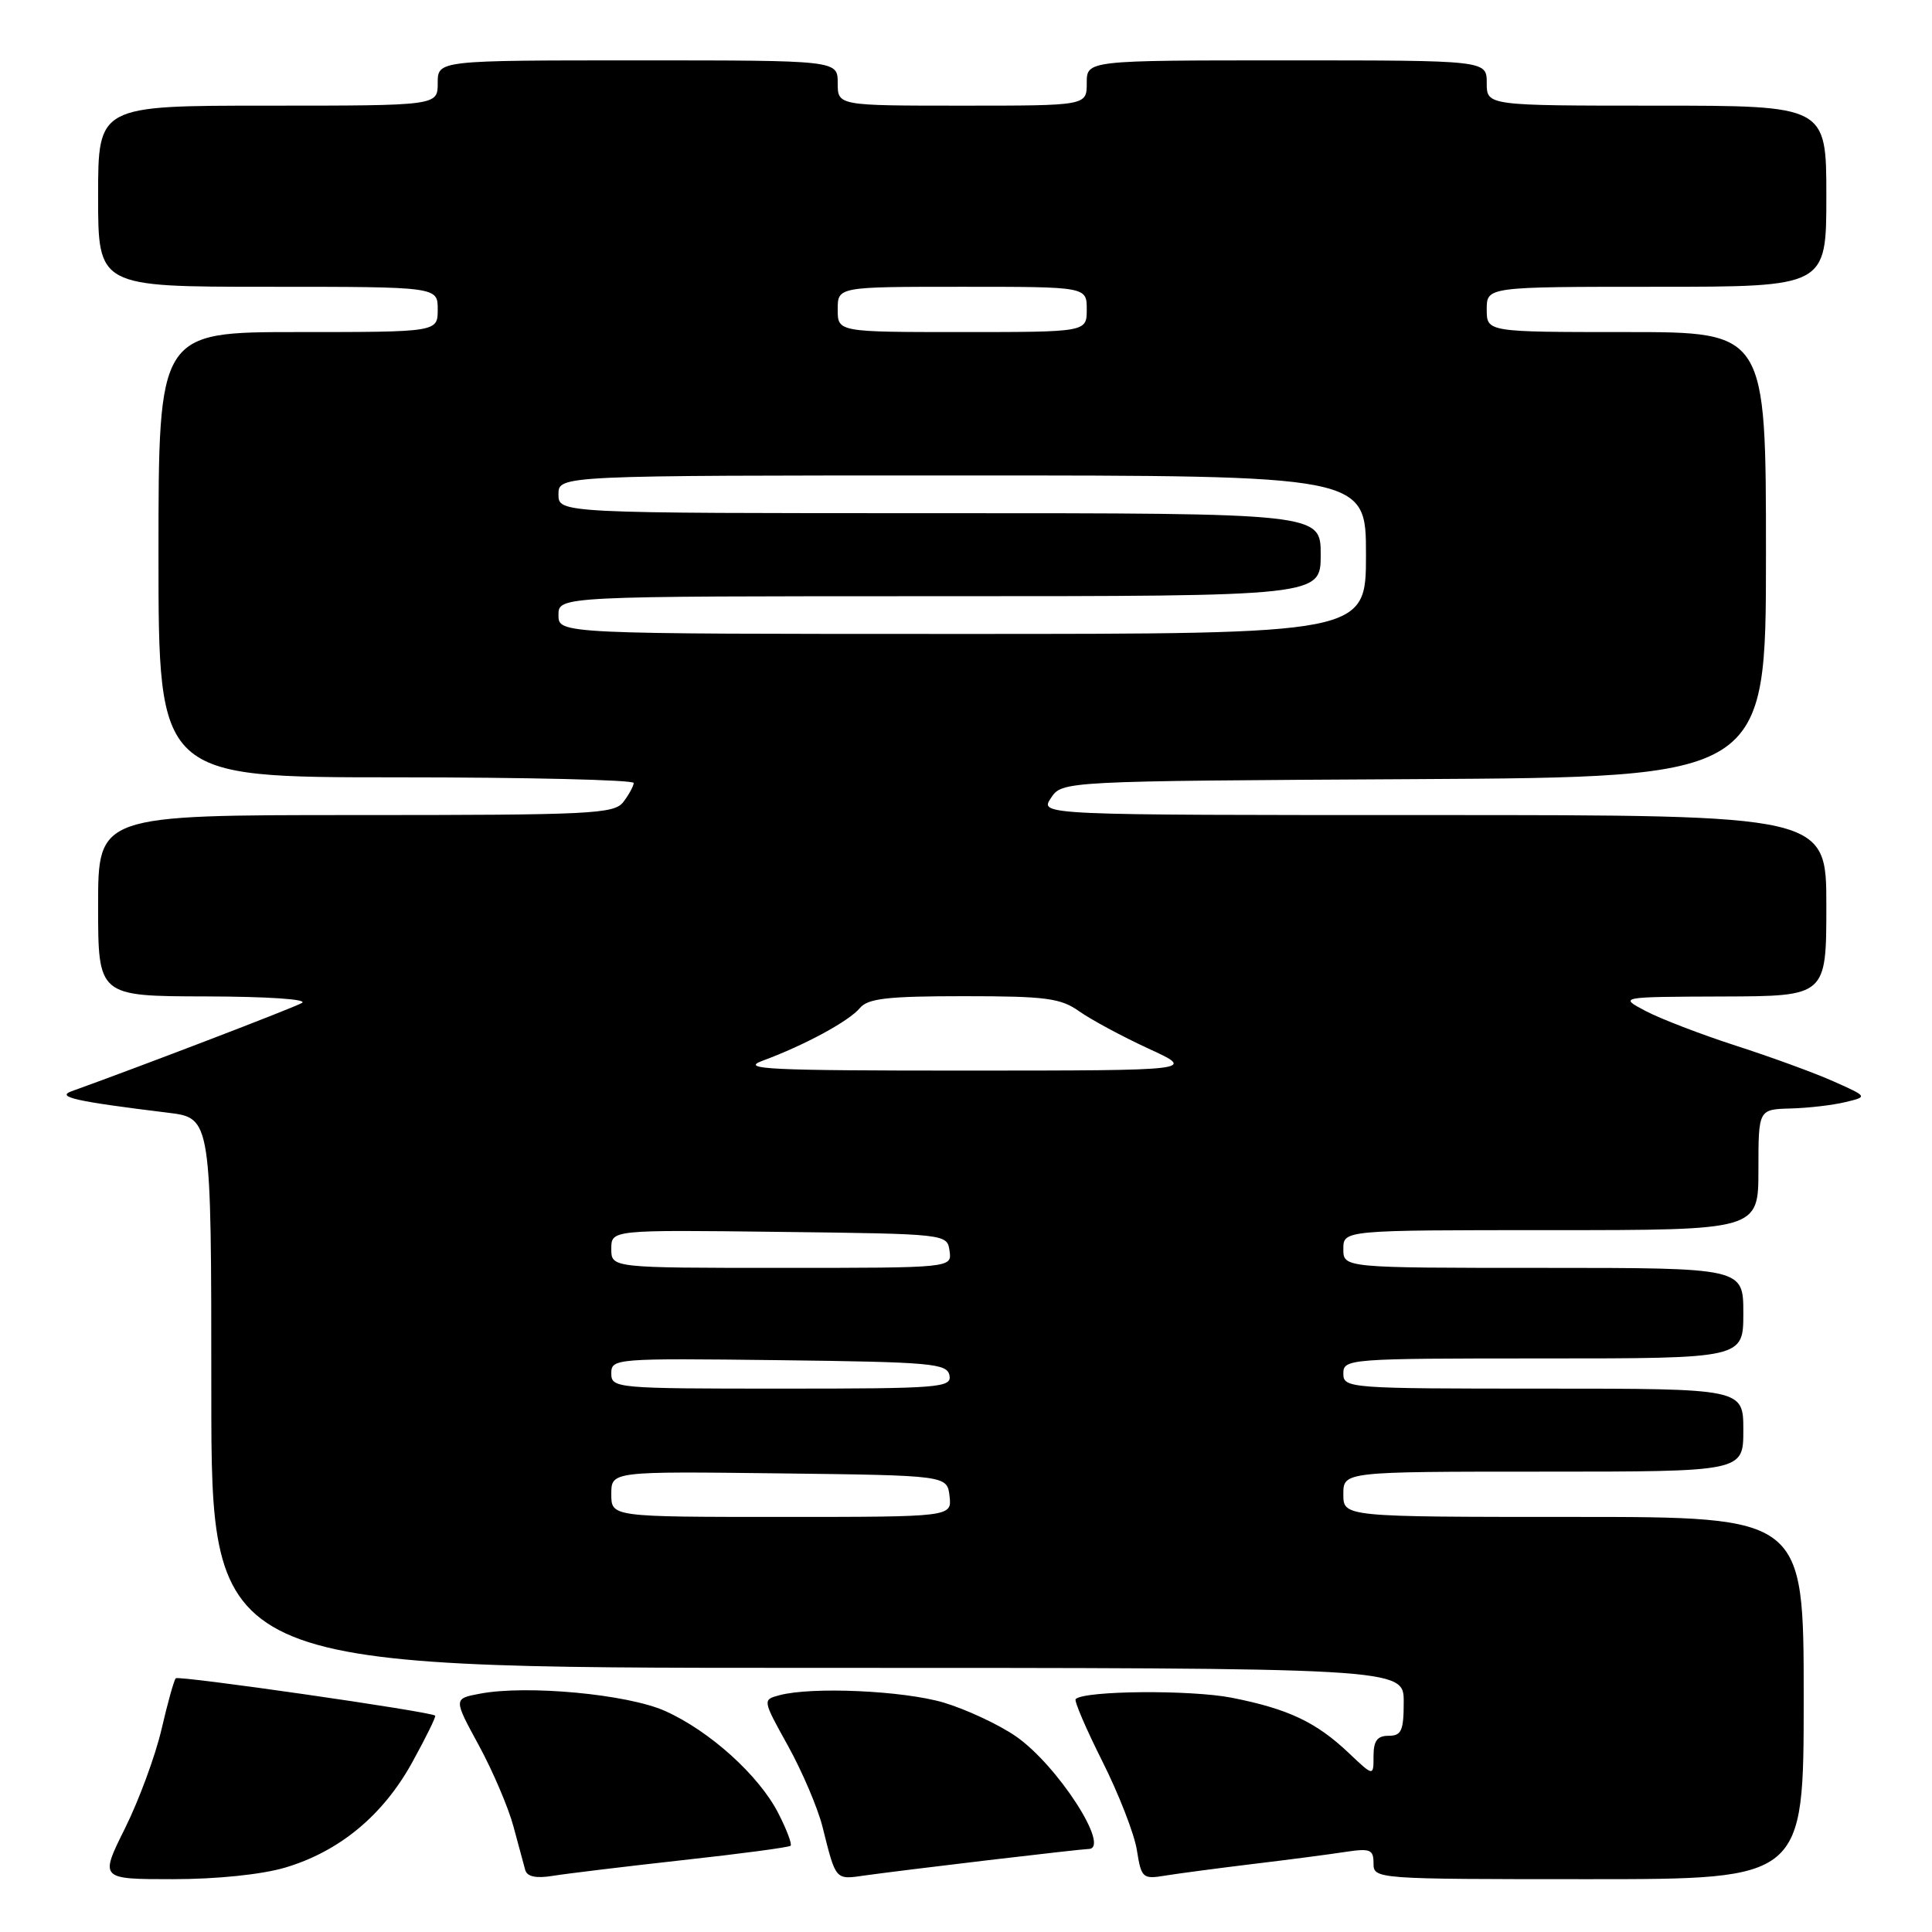 <?xml version="1.0" encoding="UTF-8" standalone="no"?>
<!DOCTYPE svg PUBLIC "-//W3C//DTD SVG 1.1//EN" "http://www.w3.org/Graphics/SVG/1.1/DTD/svg11.dtd" >
<svg xmlns="http://www.w3.org/2000/svg" xmlns:xlink="http://www.w3.org/1999/xlink" version="1.1" viewBox="0 0 256 256">
 <g >
 <path fill="currentColor"
d=" M 37.77 247.47 C 44.96 245.34 50.74 240.56 54.61 233.54 C 56.42 230.26 57.80 227.46 57.66 227.33 C 57.14 226.80 23.68 221.99 23.29 222.38 C 23.06 222.61 22.21 225.65 21.40 229.15 C 20.59 232.64 18.41 238.54 16.57 242.25 C 13.21 249.00 13.21 249.00 22.92 249.00 C 28.72 249.00 34.71 248.38 37.77 247.47 Z  M 90.44 246.48 C 98.11 245.64 104.56 244.78 104.76 244.57 C 104.97 244.36 104.24 242.43 103.14 240.28 C 100.59 235.27 94.03 229.35 88.12 226.71 C 83.15 224.49 69.84 223.24 63.60 224.42 C 60.08 225.08 60.08 225.08 63.46 231.29 C 65.31 234.70 67.37 239.53 68.03 242.00 C 68.69 244.47 69.40 247.08 69.60 247.80 C 69.85 248.67 71.04 248.92 73.24 248.56 C 75.03 248.27 82.78 247.33 90.44 246.48 Z  M 130.97 246.48 C 137.83 245.67 143.79 245.00 144.22 245.00 C 147.30 245.00 140.12 233.87 134.59 230.06 C 132.31 228.49 128.01 226.49 125.04 225.60 C 119.69 224.02 107.57 223.47 103.26 224.63 C 101.03 225.23 101.03 225.23 104.43 231.36 C 106.30 234.74 108.34 239.53 108.97 242.00 C 110.80 249.28 110.62 249.08 114.72 248.49 C 116.80 248.20 124.11 247.29 130.97 246.48 Z  M 166.00 246.99 C 170.68 246.43 176.19 245.71 178.25 245.39 C 181.57 244.89 182.00 245.06 182.00 246.91 C 182.00 248.98 182.27 249.00 210.50 249.00 C 239.00 249.00 239.00 249.00 239.00 225.00 C 239.00 201.00 239.00 201.00 208.50 201.00 C 178.00 201.00 178.00 201.00 178.00 198.00 C 178.00 195.00 178.00 195.00 204.50 195.00 C 231.00 195.00 231.00 195.00 231.00 189.50 C 231.00 184.00 231.00 184.00 204.50 184.00 C 178.67 184.00 178.00 183.95 178.00 182.00 C 178.00 180.05 178.67 180.00 204.50 180.00 C 231.00 180.00 231.00 180.00 231.00 174.00 C 231.00 168.00 231.00 168.00 204.50 168.00 C 178.00 168.00 178.00 168.00 178.00 165.50 C 178.00 163.00 178.00 163.00 205.50 163.00 C 233.00 163.00 233.00 163.00 233.00 155.00 C 233.00 147.00 233.00 147.00 237.25 146.88 C 239.59 146.82 242.85 146.44 244.50 146.04 C 247.50 145.32 247.50 145.32 243.00 143.31 C 240.53 142.20 234.70 140.07 230.05 138.57 C 225.40 137.07 220.00 134.99 218.05 133.96 C 214.50 132.09 214.50 132.09 228.25 132.04 C 242.00 132.00 242.00 132.00 242.00 120.00 C 242.00 108.00 242.00 108.00 189.88 108.00 C 137.76 108.00 137.76 108.00 139.25 105.75 C 140.74 103.50 140.74 103.50 187.37 103.24 C 234.00 102.98 234.00 102.98 234.00 73.49 C 234.00 44.00 234.00 44.00 215.50 44.00 C 197.00 44.00 197.00 44.00 197.00 41.00 C 197.00 38.00 197.00 38.00 219.50 38.00 C 242.00 38.00 242.00 38.00 242.00 26.00 C 242.00 14.00 242.00 14.00 219.50 14.00 C 197.00 14.00 197.00 14.00 197.00 11.00 C 197.00 8.00 197.00 8.00 170.50 8.00 C 144.00 8.00 144.00 8.00 144.00 11.00 C 144.00 14.00 144.00 14.00 127.50 14.00 C 111.00 14.00 111.00 14.00 111.00 11.00 C 111.00 8.00 111.00 8.00 84.50 8.00 C 58.00 8.00 58.00 8.00 58.00 11.00 C 58.00 14.00 58.00 14.00 35.50 14.00 C 13.00 14.00 13.00 14.00 13.00 26.00 C 13.00 38.00 13.00 38.00 35.50 38.00 C 58.00 38.00 58.00 38.00 58.00 41.00 C 58.00 44.00 58.00 44.00 39.50 44.00 C 21.00 44.00 21.00 44.00 21.00 73.50 C 21.00 103.00 21.00 103.00 52.50 103.00 C 69.83 103.00 83.99 103.34 83.97 103.75 C 83.95 104.16 83.34 105.29 82.61 106.25 C 81.39 107.86 78.48 108.00 47.14 108.00 C 13.00 108.00 13.00 108.00 13.00 120.00 C 13.00 132.00 13.00 132.00 27.25 132.03 C 35.52 132.05 40.87 132.41 40.00 132.90 C 38.80 133.58 18.94 141.19 9.50 144.59 C 7.38 145.35 9.99 145.94 22.25 147.44 C 28.00 148.14 28.00 148.14 28.00 184.57 C 28.00 221.00 28.00 221.00 107.00 221.00 C 186.00 221.00 186.00 221.00 186.00 225.50 C 186.00 229.33 185.70 230.00 184.00 230.00 C 182.49 230.00 182.00 230.67 182.00 232.70 C 182.00 235.39 182.00 235.39 178.75 232.31 C 174.41 228.19 170.71 226.44 163.22 224.96 C 157.77 223.89 143.66 224.01 142.53 225.14 C 142.31 225.36 143.90 229.07 146.07 233.39 C 148.24 237.71 150.30 242.99 150.64 245.14 C 151.23 248.86 151.41 249.02 154.38 248.53 C 156.10 248.25 161.32 247.56 166.00 246.99 Z  M 81.00 197.98 C 81.00 194.96 81.00 194.96 103.25 195.23 C 125.50 195.50 125.50 195.50 125.82 198.25 C 126.13 201.00 126.13 201.00 103.57 201.00 C 81.00 201.00 81.00 201.00 81.00 197.98 Z  M 81.00 181.98 C 81.00 180.01 81.51 179.97 103.24 180.23 C 123.50 180.48 125.50 180.66 125.81 182.25 C 126.12 183.87 124.53 184.00 103.57 184.00 C 81.60 184.00 81.00 183.95 81.00 181.98 Z  M 81.00 165.48 C 81.00 162.96 81.00 162.96 103.25 163.23 C 125.47 163.50 125.50 163.50 125.82 165.75 C 126.14 168.00 126.14 168.00 103.57 168.00 C 81.00 168.00 81.00 168.00 81.00 165.48 Z  M 101.05 140.55 C 106.57 138.52 112.50 135.31 113.94 133.57 C 115.00 132.30 117.59 132.00 127.72 132.00 C 138.61 132.00 140.55 132.26 143.01 134.01 C 144.57 135.11 148.68 137.33 152.17 138.94 C 158.50 141.85 158.50 141.85 128.00 141.86 C 101.72 141.86 97.99 141.68 101.05 140.55 Z  M 74.00 81.50 C 74.00 79.00 74.00 79.00 124.50 79.00 C 175.00 79.00 175.00 79.00 175.00 73.50 C 175.00 68.00 175.00 68.00 124.50 68.00 C 74.00 68.00 74.00 68.00 74.00 65.50 C 74.00 63.00 74.00 63.00 127.50 63.00 C 181.00 63.00 181.00 63.00 181.00 73.50 C 181.00 84.00 181.00 84.00 127.50 84.00 C 74.00 84.00 74.00 84.00 74.00 81.50 Z  M 111.00 41.00 C 111.00 38.00 111.00 38.00 127.50 38.00 C 144.00 38.00 144.00 38.00 144.00 41.00 C 144.00 44.00 144.00 44.00 127.50 44.00 C 111.00 44.00 111.00 44.00 111.00 41.00 Z "/>
</g>
</svg>